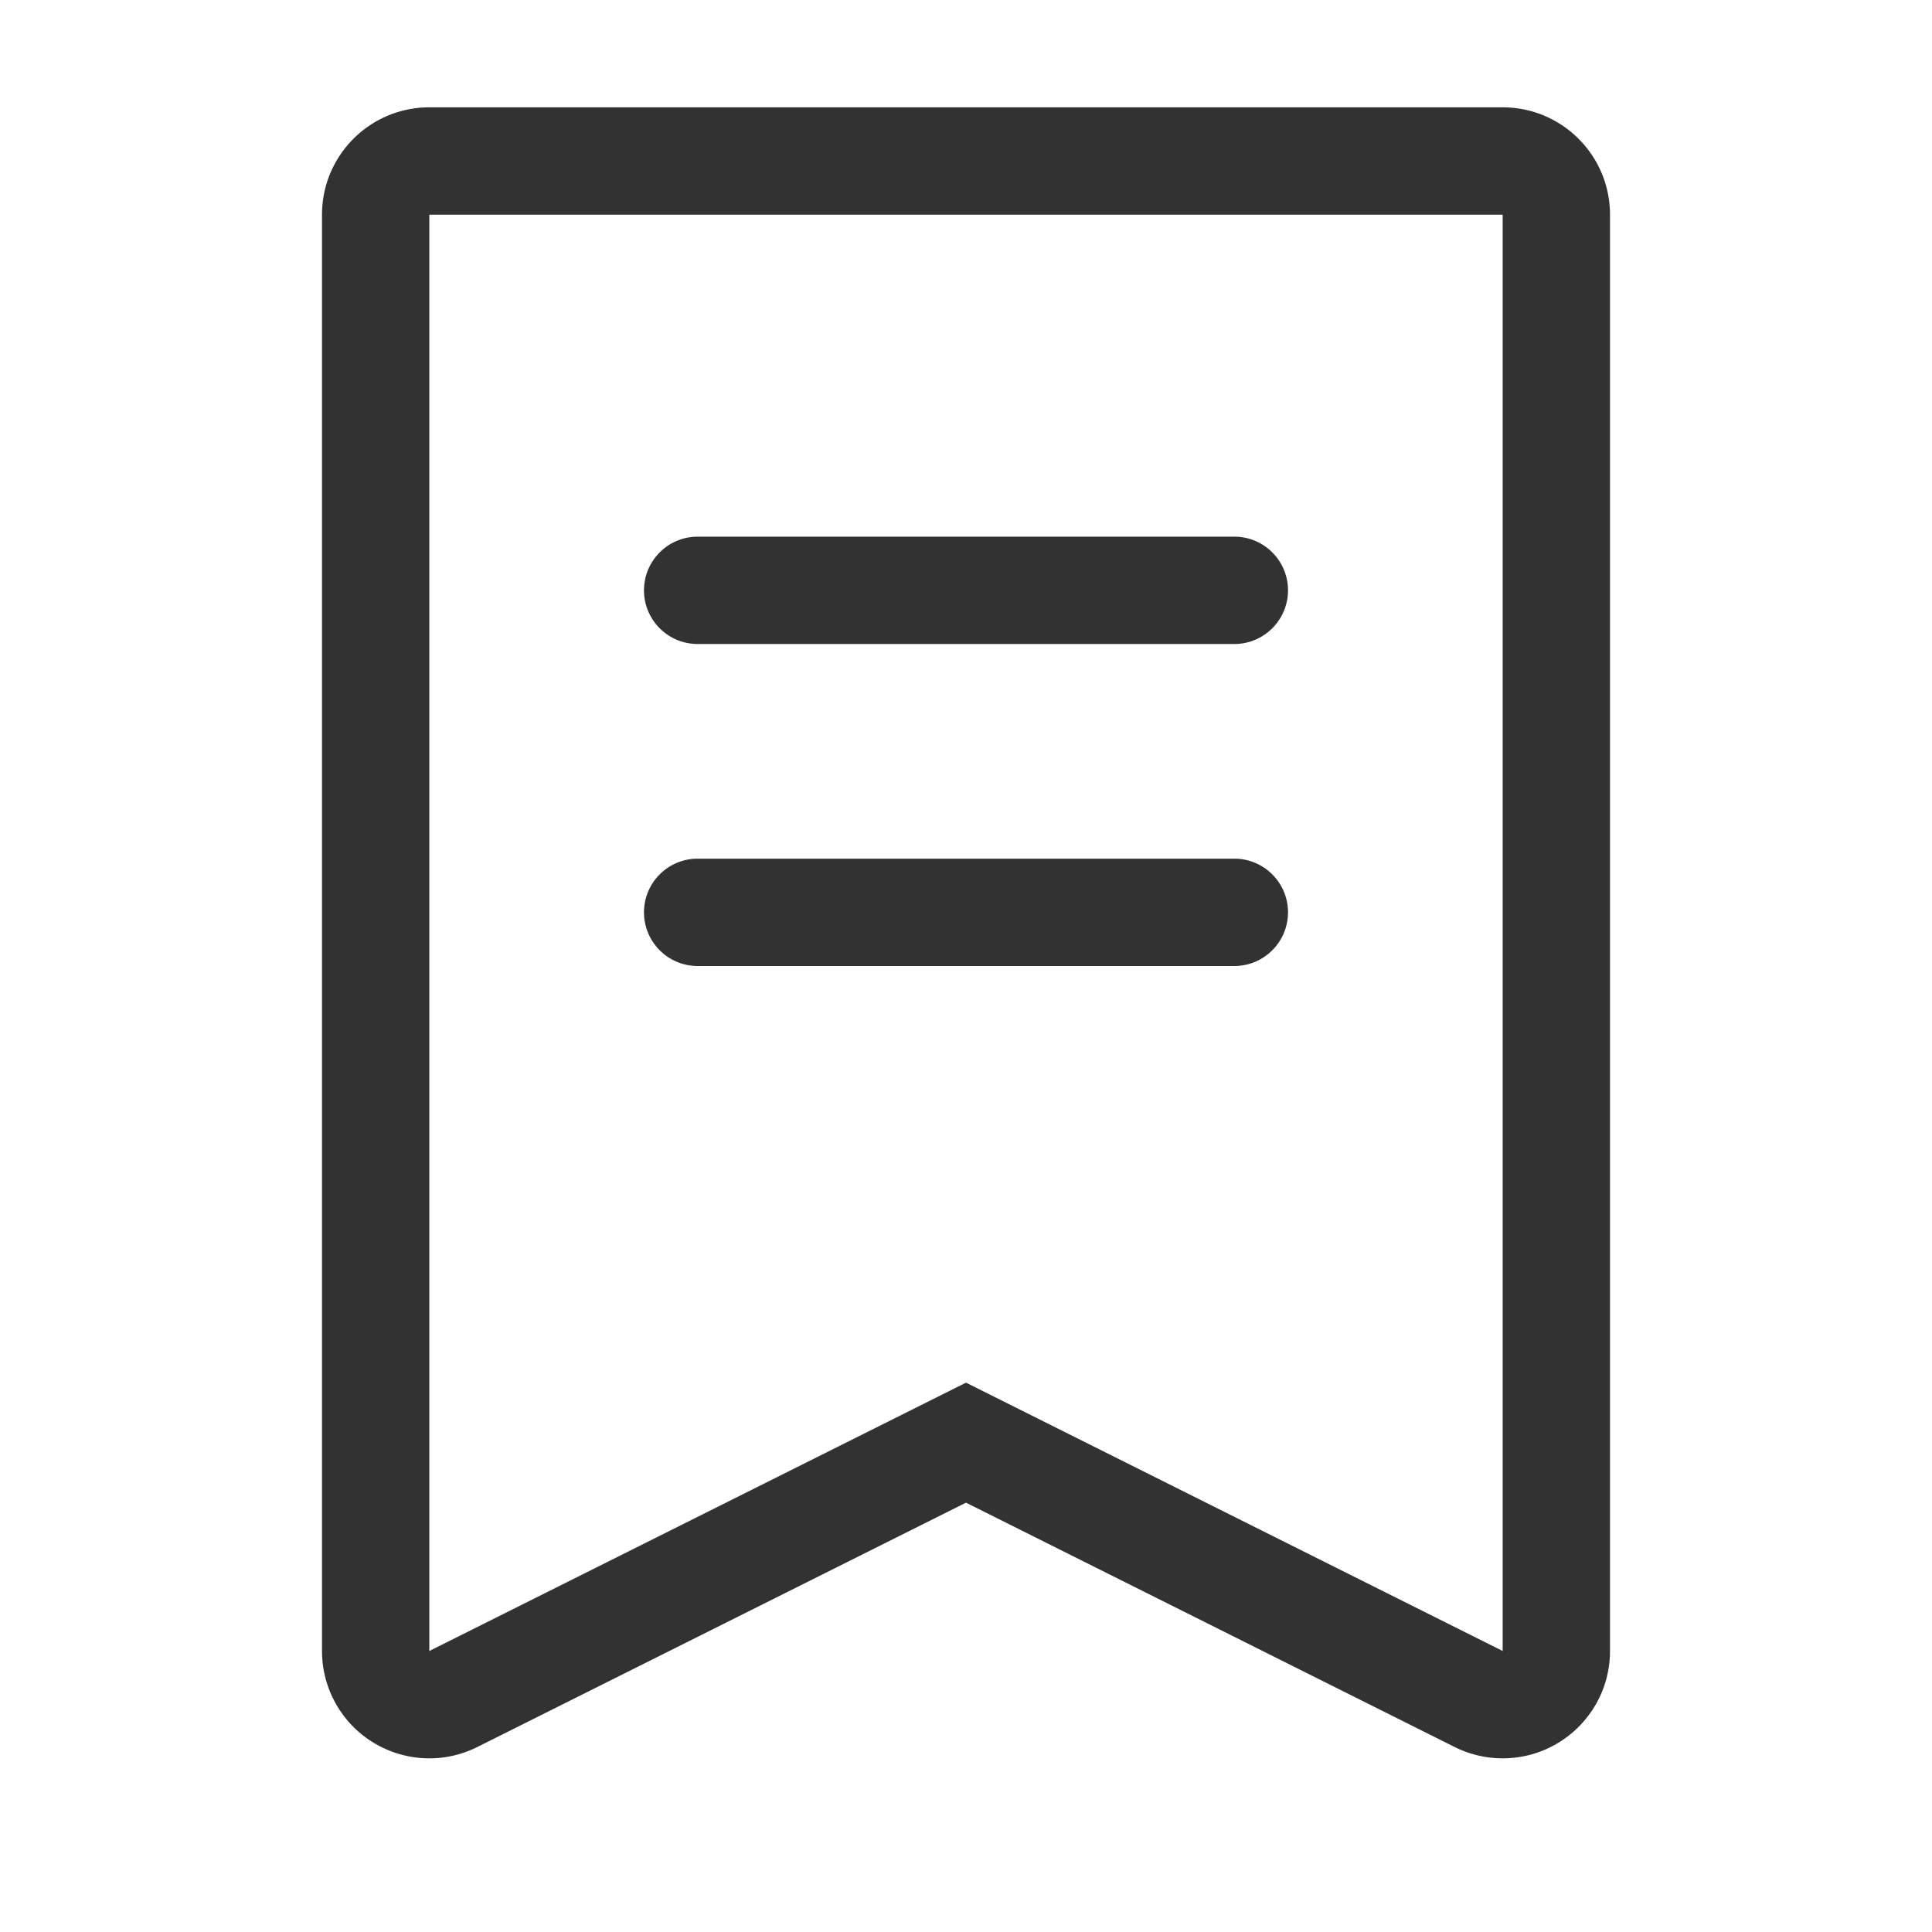 <?xml version="1.0" standalone="no"?><!DOCTYPE svg PUBLIC "-//W3C//DTD SVG 1.1//EN" "http://www.w3.org/Graphics/SVG/1.1/DTD/svg11.dtd"><svg class="icon" width="200px" height="200.00px" viewBox="0 0 1024 1024" version="1.1" xmlns="http://www.w3.org/2000/svg"><path d="M796.445 875.063V113.777H227.555v761.286L512 732.84l284.445 142.223zM227.555 56.889h568.889c31.418 0 56.888 25.47 56.888 56.888v761.286c0 31.418-25.47 56.888-56.888 56.888a56.889 56.889 0 0 1-25.441-6.006L512 796.445 252.997 925.946c-28.102 14.051-62.274 2.66-76.324-25.441a56.889 56.889 0 0 1-6.006-25.441V113.777c0-31.418 25.47-56.888 56.888-56.888z m142.223 227.555h284.444c15.709 0 28.445 12.734 28.445 28.445 0 15.708-12.735 28.444-28.445 28.444H369.777c-15.709 0-28.445-12.734-28.445-28.444 0-15.71 12.735-28.445 28.445-28.445z m0 170.666h284.444c15.709 0 28.445 12.735 28.445 28.445S669.932 512 654.222 512H369.777c-15.709 0-28.445-12.735-28.445-28.445s12.735-28.445 28.445-28.445z" fill="#323233" /></svg>